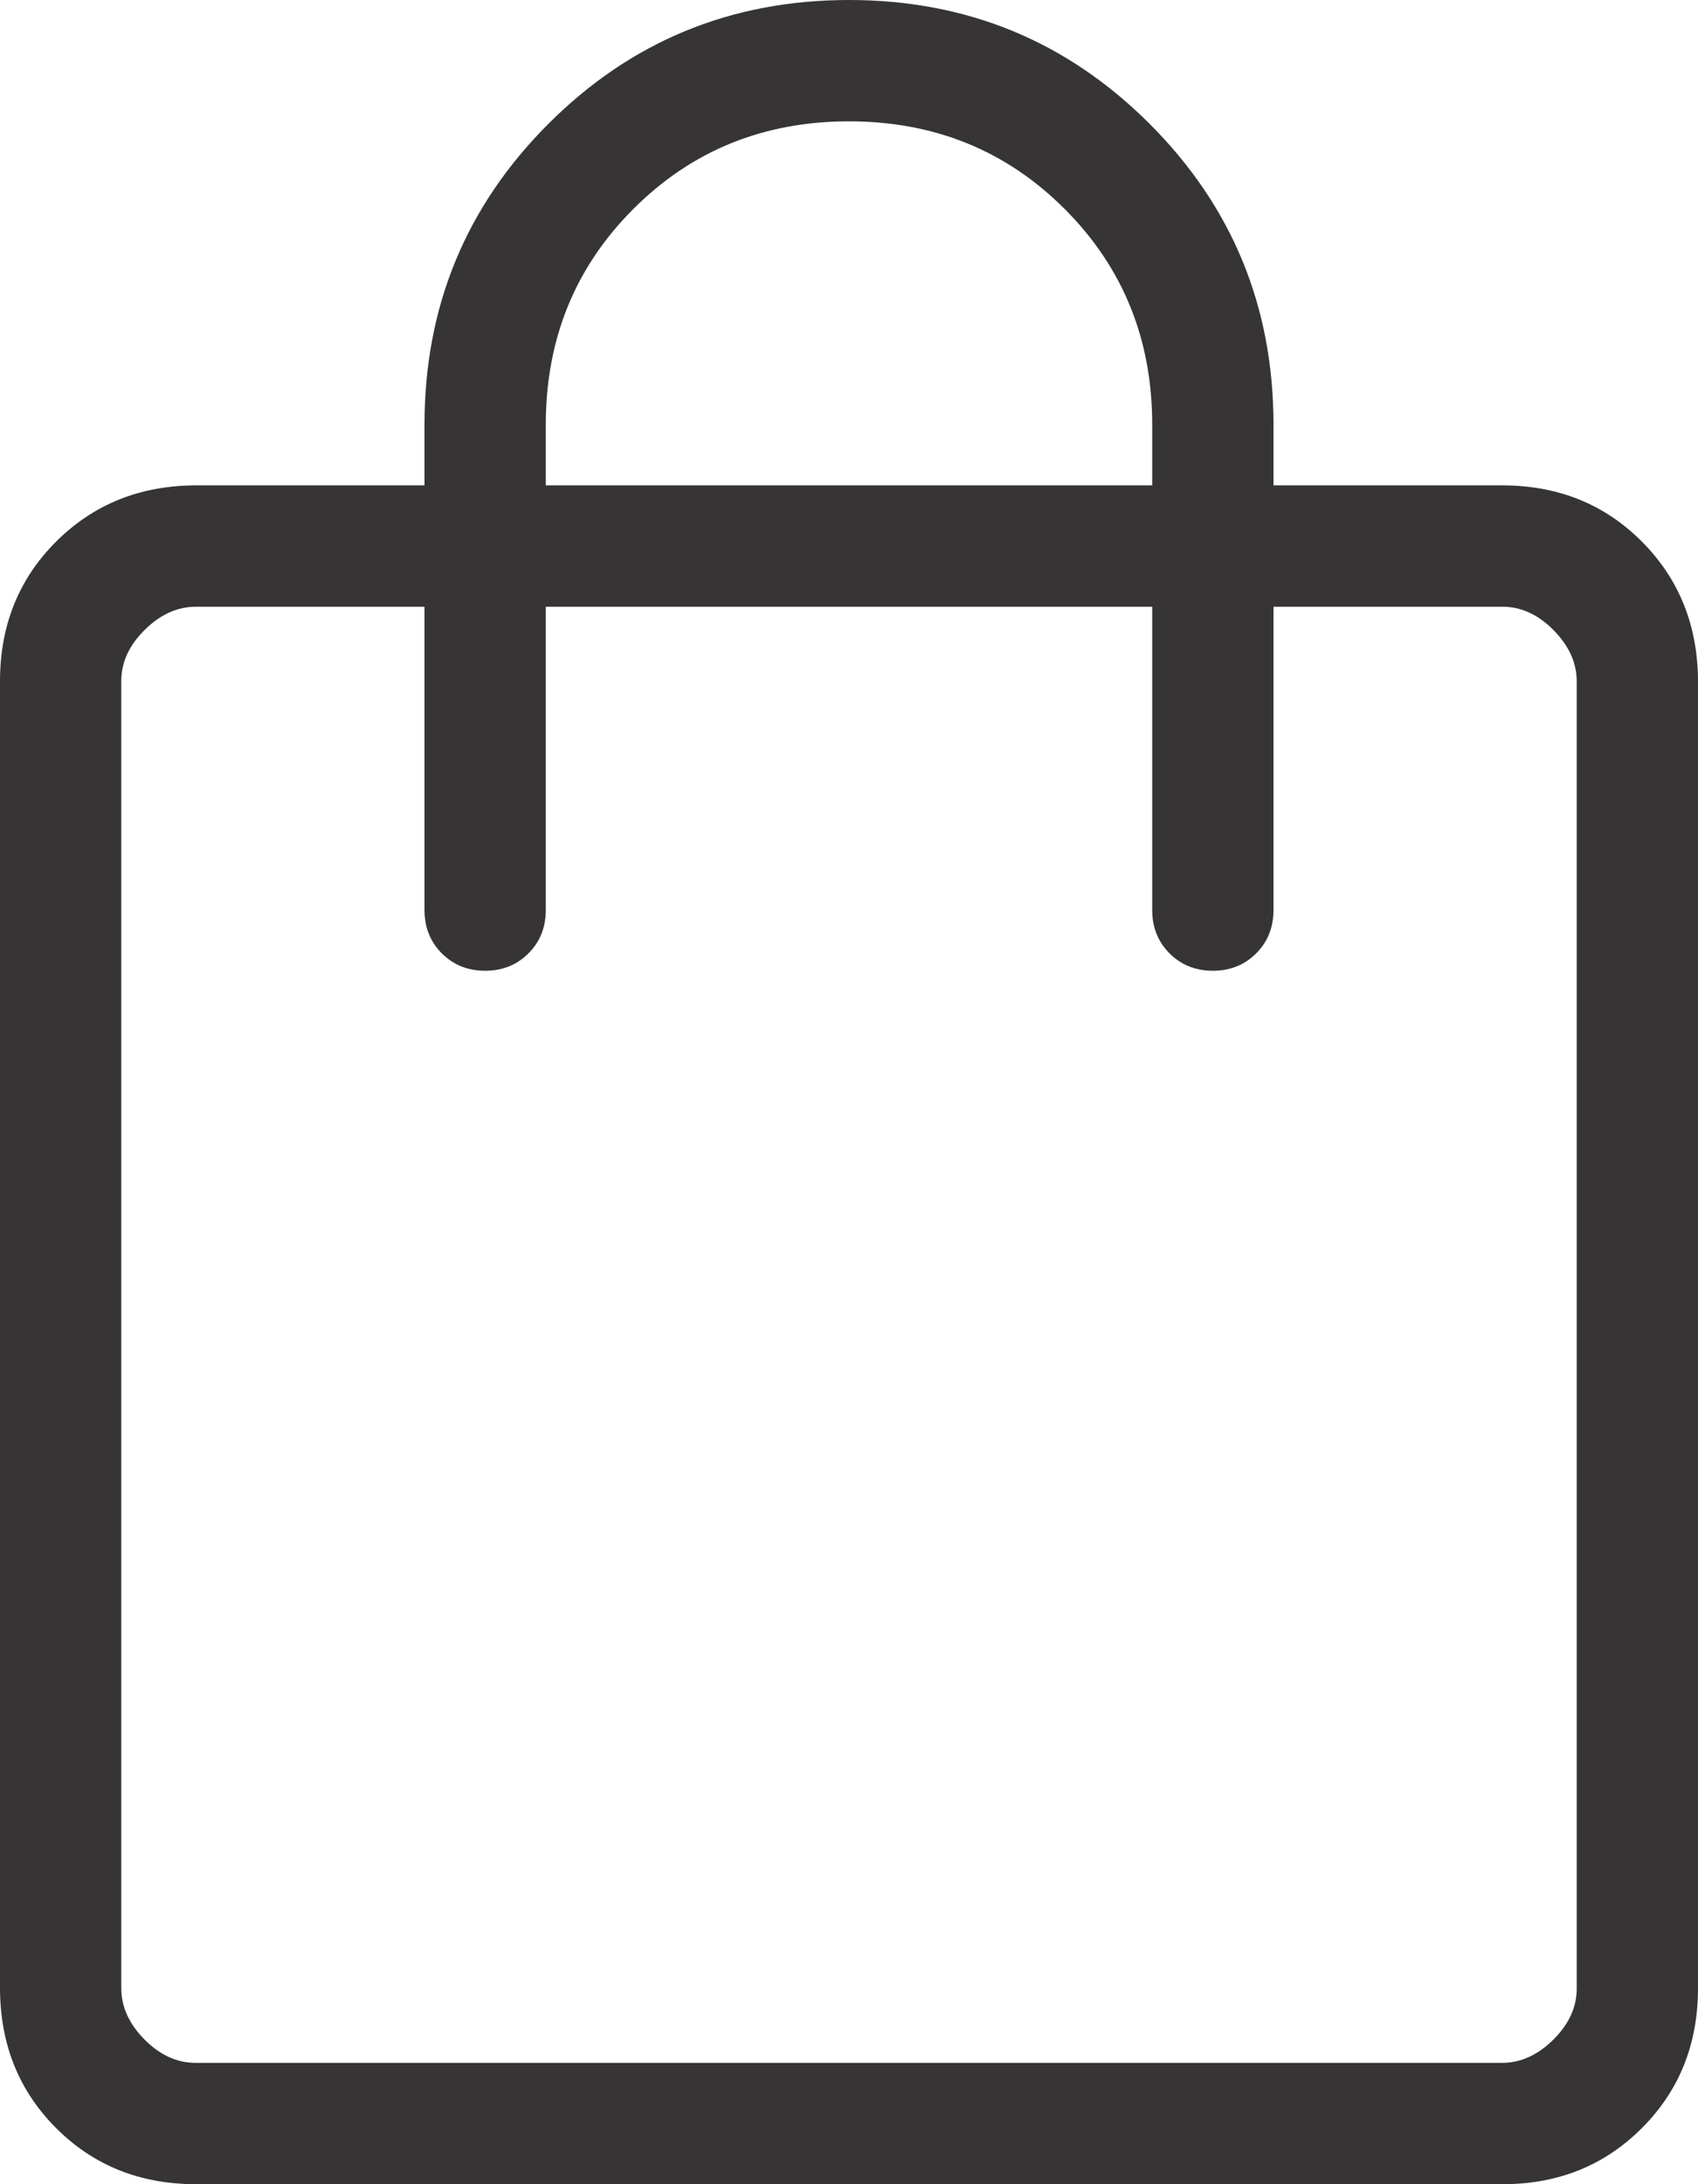<svg width="14" height="18" viewBox="0 0 14 18" fill="none" xmlns="http://www.w3.org/2000/svg">
<path d="M1.616 18C1.155 18 0.771 17.846 0.463 17.538C0.155 17.23 0.001 16.846 0 16.385V5.615C0 5.155 0.154 4.771 0.463 4.463C0.772 4.155 1.156 4.001 1.616 4H3.5V3.5C3.5 2.528 3.84 1.702 4.521 1.021C5.202 0.34 6.028 0 7 0C7.972 0 8.798 0.34 9.479 1.021C10.16 1.702 10.5 2.528 10.5 3.5V4H12.385C12.845 4 13.229 4.154 13.537 4.463C13.845 4.772 13.999 5.156 14 5.616V16.385C14 16.845 13.846 17.229 13.537 17.538C13.228 17.847 12.844 18.001 12.385 18H1.616ZM1.616 17H12.385C12.538 17 12.679 16.936 12.808 16.808C12.937 16.68 13.001 16.539 13 16.384V5.616C13 5.462 12.936 5.321 12.808 5.192C12.68 5.063 12.539 4.999 12.384 5H10.5V7.5C10.5 7.643 10.452 7.762 10.357 7.857C10.262 7.952 10.143 8 10 8C9.857 8 9.738 7.952 9.643 7.857C9.548 7.762 9.5 7.643 9.5 7.5V5H4.5V7.5C4.5 7.643 4.452 7.762 4.357 7.857C4.262 7.952 4.143 8 4 8C3.857 8 3.738 7.952 3.643 7.857C3.548 7.762 3.5 7.643 3.5 7.5V5H1.616C1.462 5 1.321 5.064 1.192 5.192C1.063 5.32 0.999 5.461 1 5.616V16.385C1 16.538 1.064 16.679 1.192 16.808C1.32 16.937 1.461 17.001 1.615 17M4.5 4H9.5V3.5C9.5 2.796 9.259 2.203 8.778 1.722C8.297 1.241 7.704 1 7 1C6.296 1 5.703 1.241 5.222 1.722C4.741 2.203 4.5 2.796 4.5 3.5V4Z" fill="#373435"/>
</svg>
